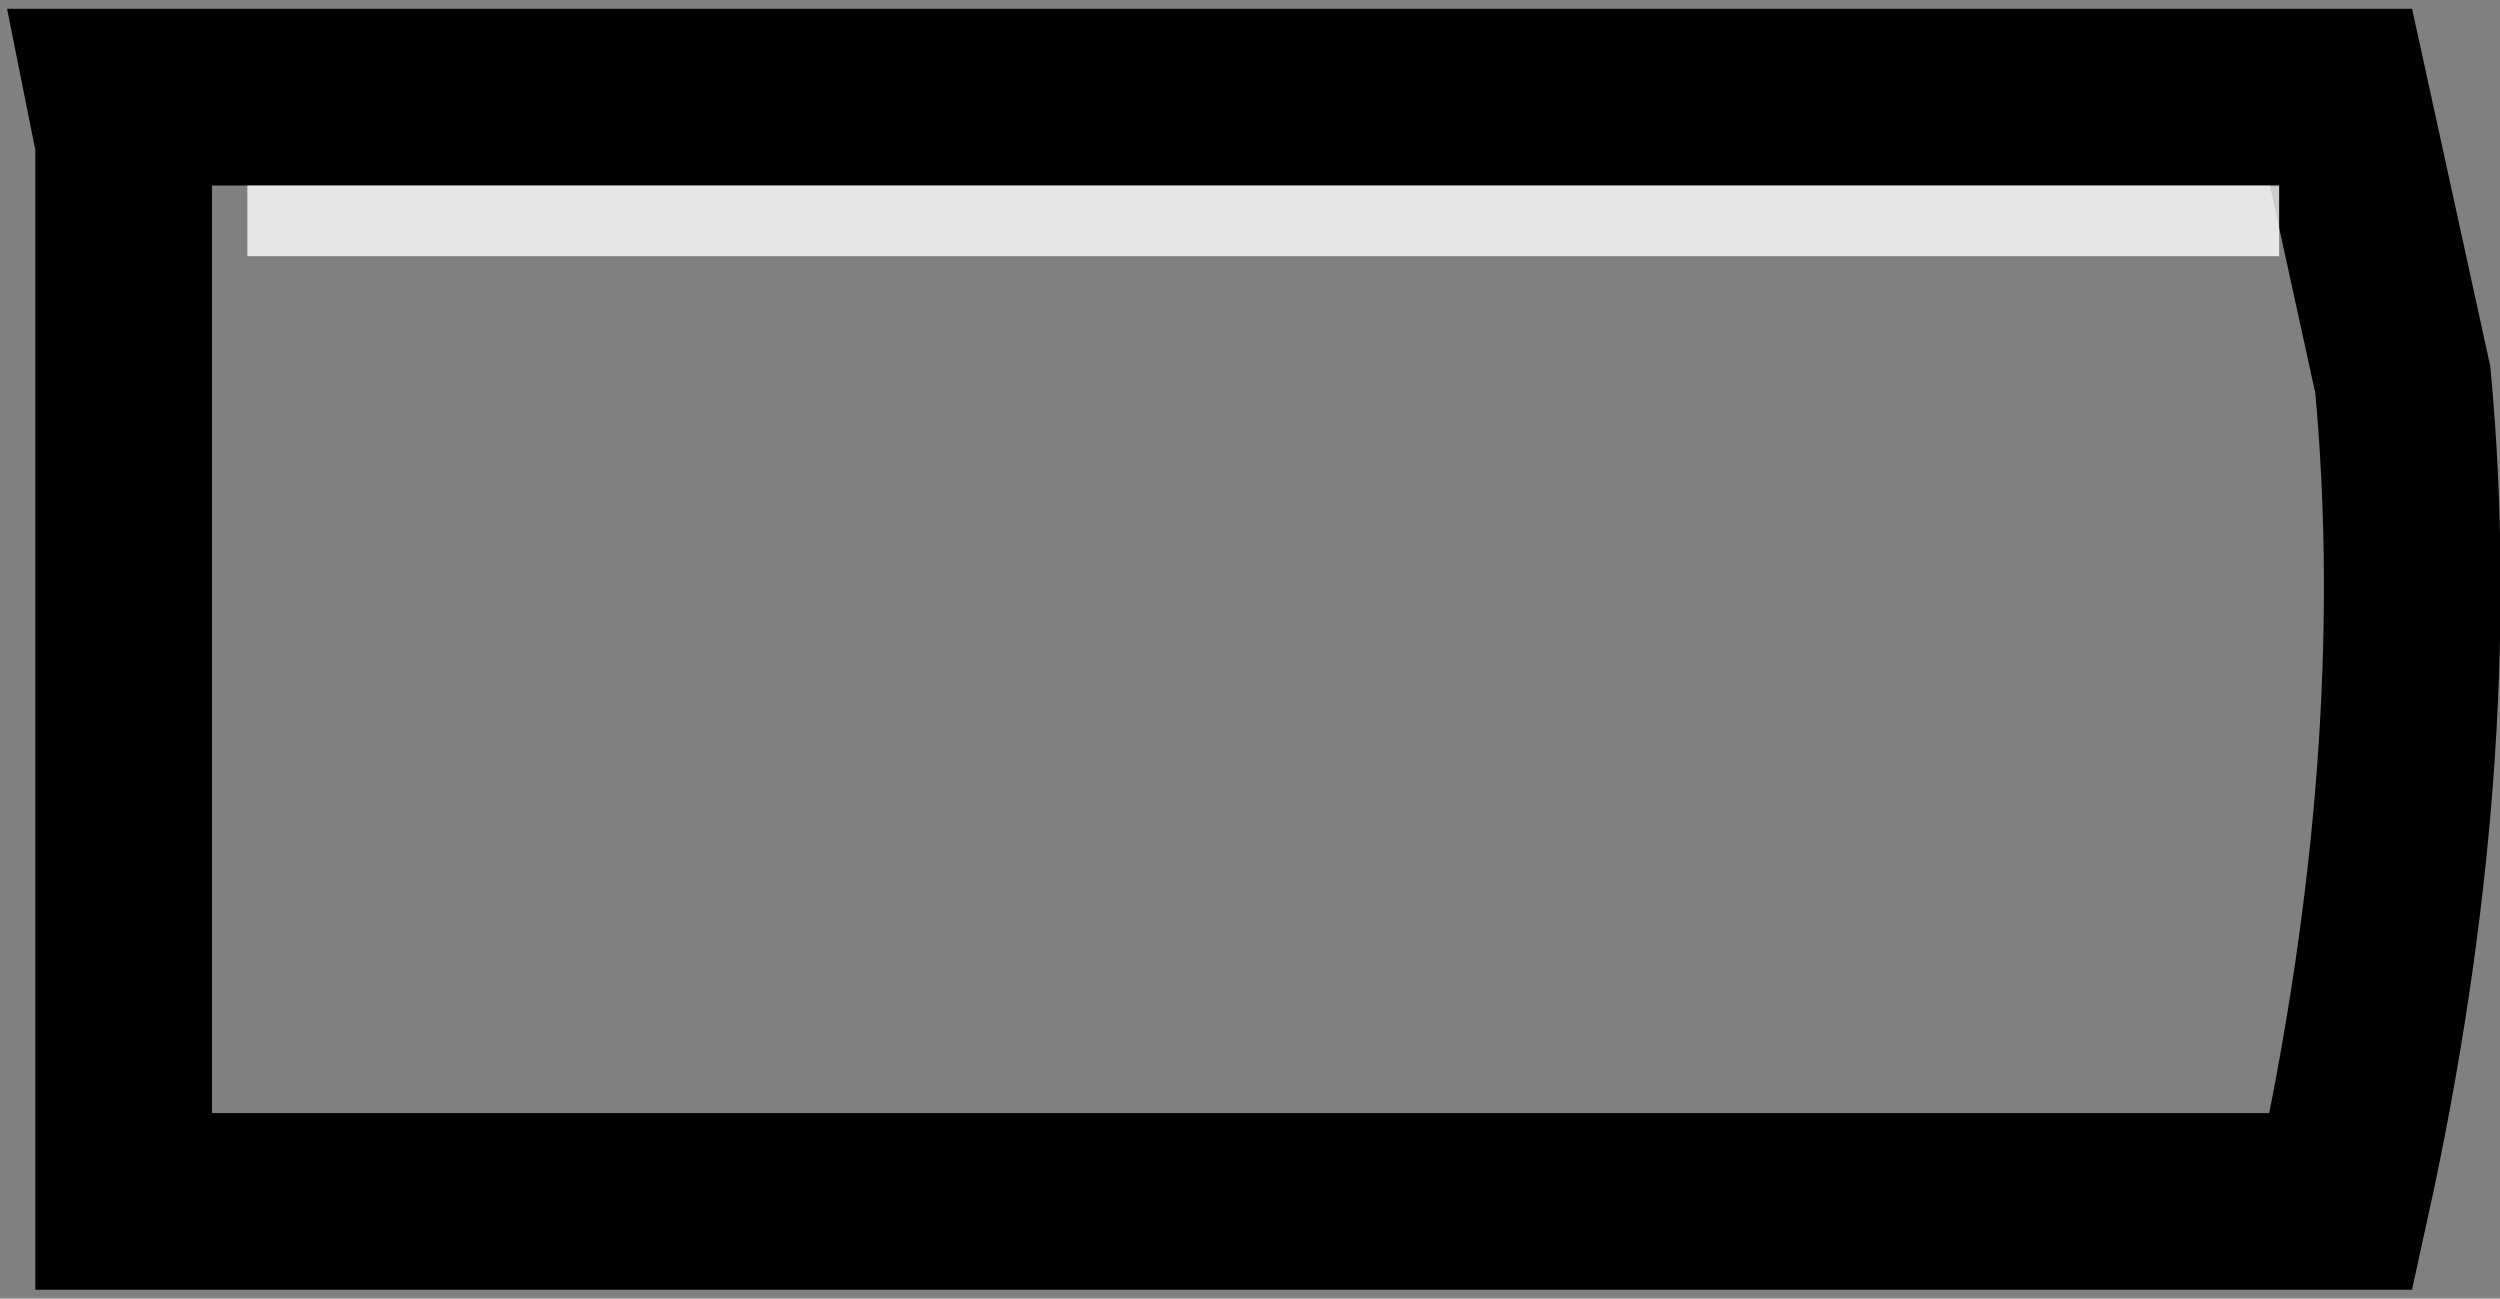 <?xml version="1.0" encoding="UTF-8" standalone="no"?>
<svg xmlns:xlink="http://www.w3.org/1999/xlink" height="7.35px" width="14.15px" xmlns="http://www.w3.org/2000/svg">
  <rect width="100%" height="100%" fill="#808080" stroke="none"/>
  <g transform="matrix(1.0, 0.0, 0.0, 1.0, 7.15, 3.7)">
    <path d="M6.1 -3.15 L6.45 -1.55 Q6.65 0.6 6.1 3.1 L-6.45 3.1 -6.45 -2.9 -6.5 -3.15 6.1 -3.15" fill="#ffffff" fill-opacity="0.0" fill-rule="evenodd" stroke="none"/>
    <path d="M6.1 -3.15 L-6.5 -3.15 -6.45 -2.9 -6.45 3.1 6.1 3.1 Q6.65 0.6 6.45 -1.55 L6.1 -3.15 Z" fill="none" stroke="#000000" stroke-linecap="butt" stroke-linejoin="miter-clip" stroke-miterlimit="10.0" stroke-width="1.0"/>
    <path d="M5.75 -2.25 L-5.75 -2.25 -5.75 -2.65 5.75 -2.65 5.75 -2.25" fill="#ffffff" fill-opacity="0.8" fill-rule="evenodd" stroke="none"/>
  </g>
</svg>

